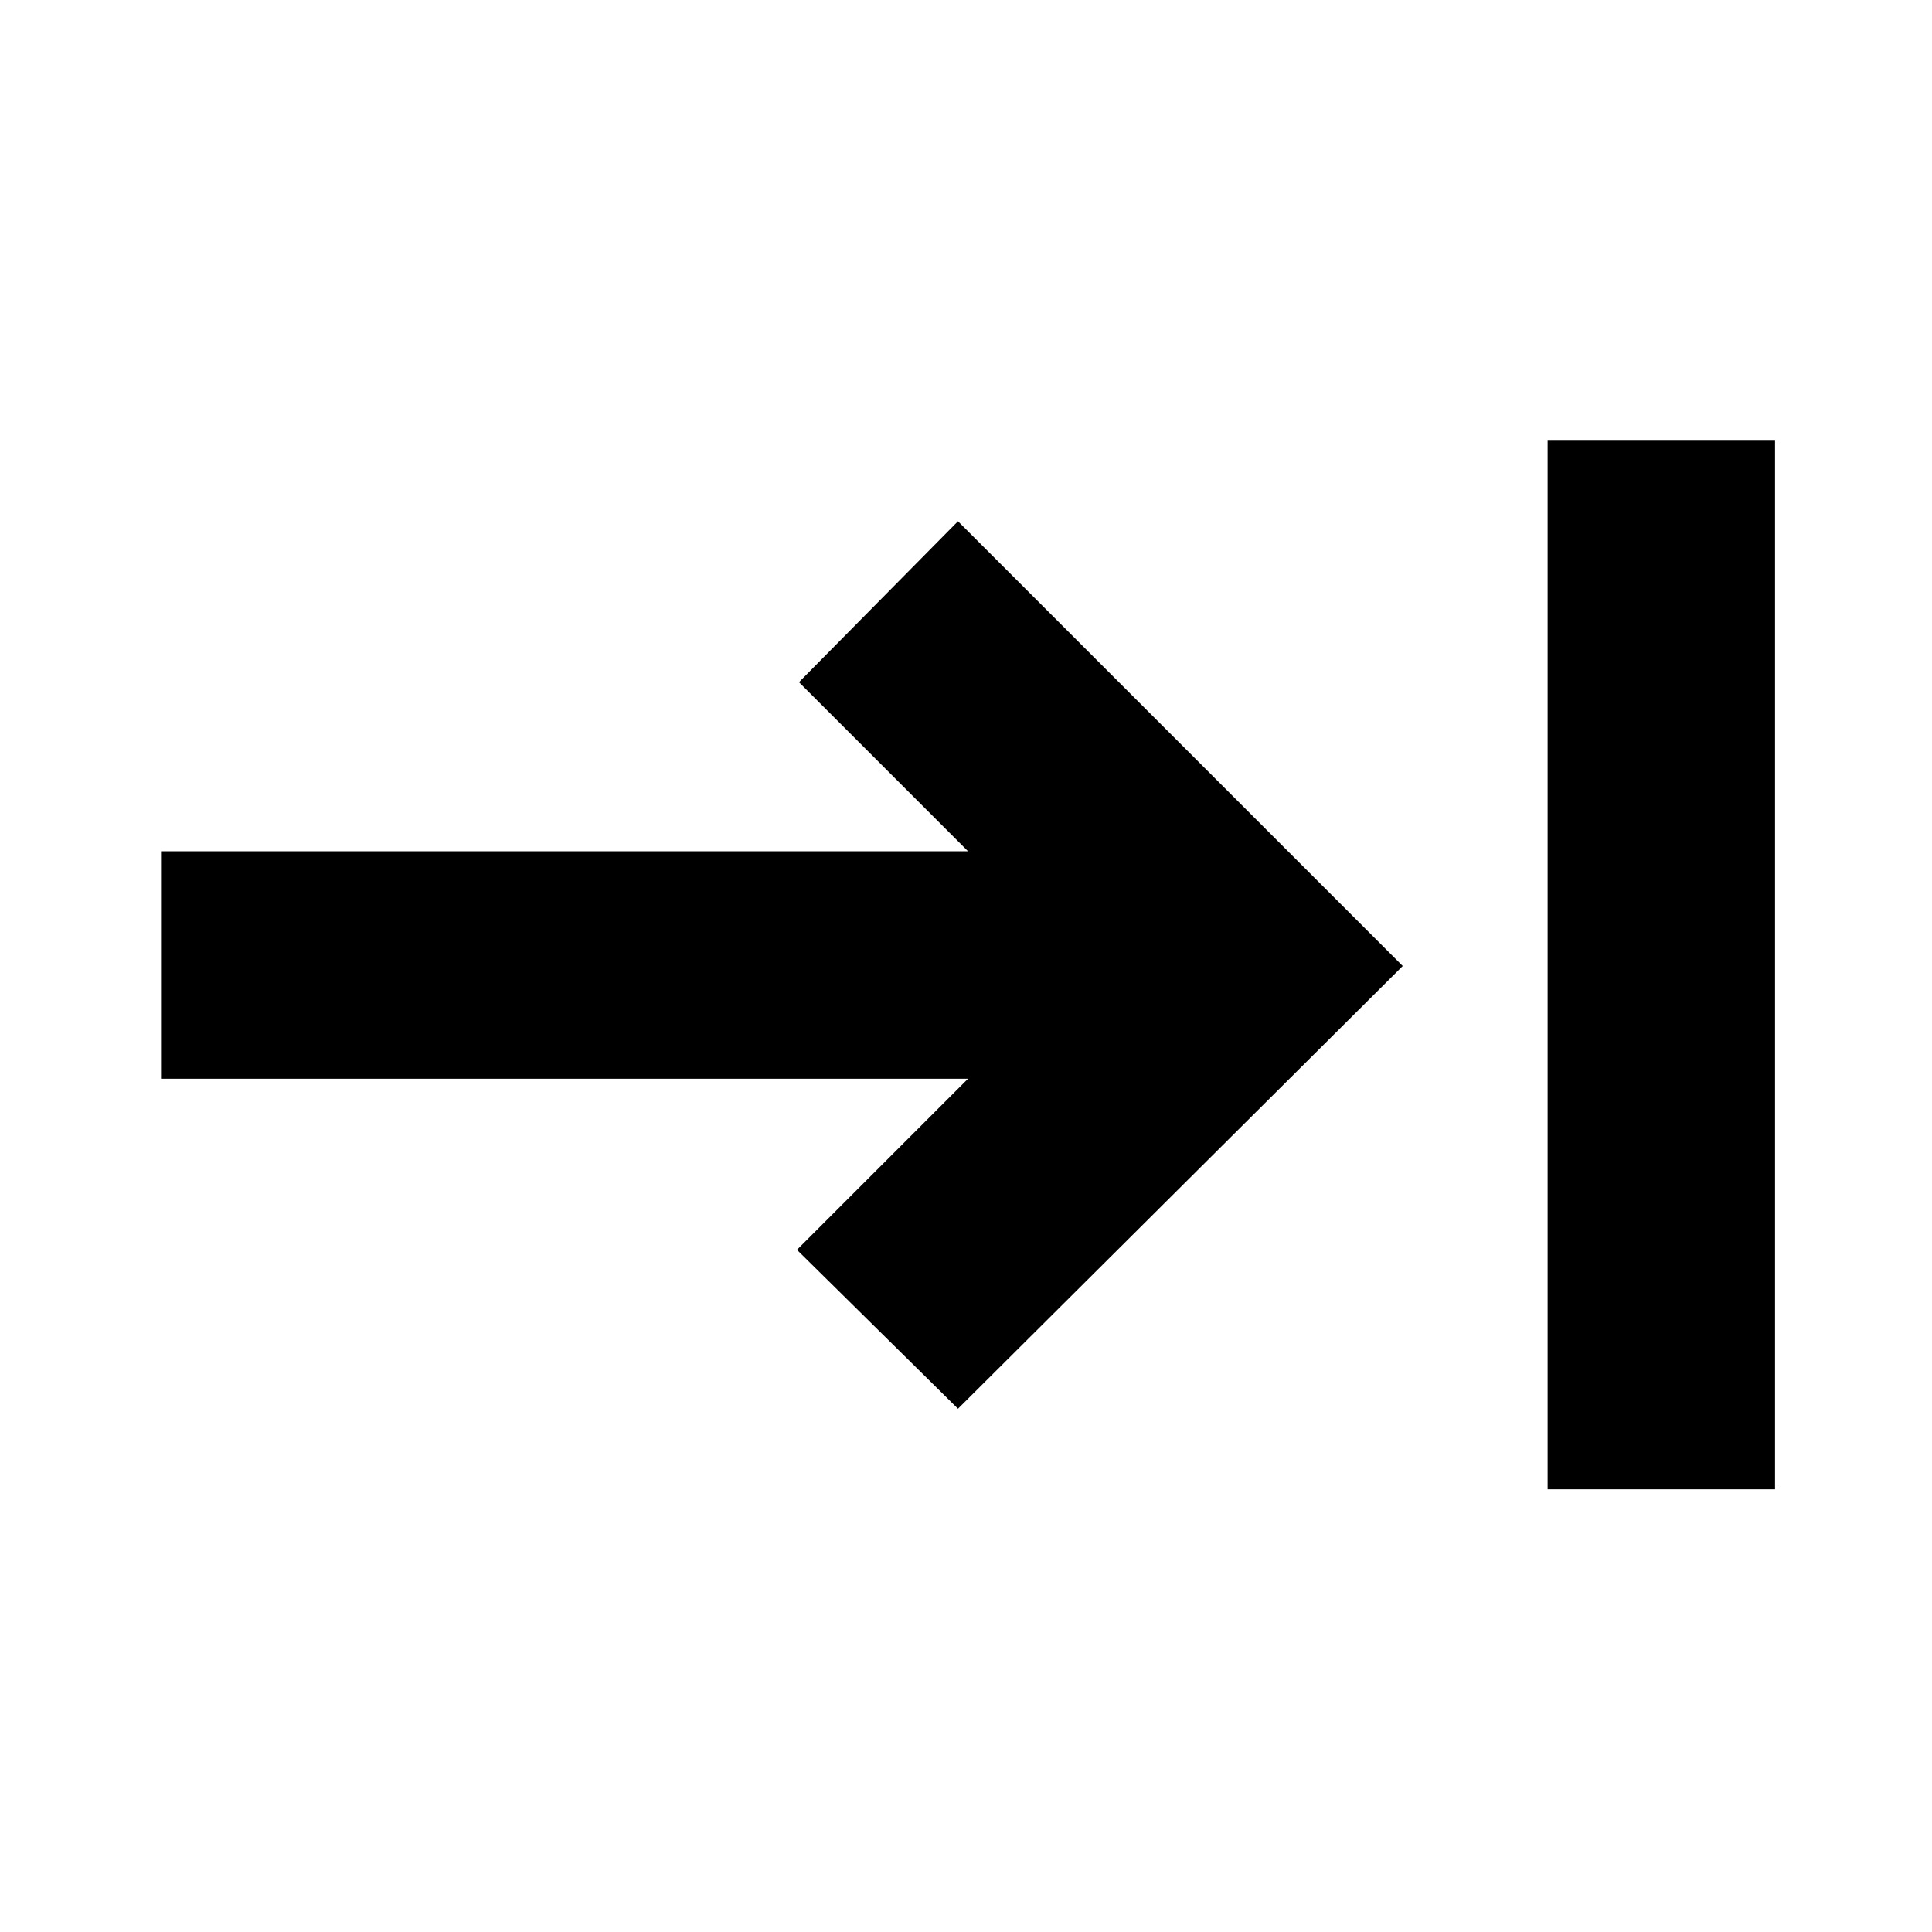 <svg xmlns="http://www.w3.org/2000/svg" height="20" width="20"><path d="M9.917 14.583 8.25 12.938l1.771-1.771H1.667V8.812h8.354l-1.75-1.75 1.646-1.666L14.521 10Zm6.104.834V4.562h2.354v10.855Z"/></svg>